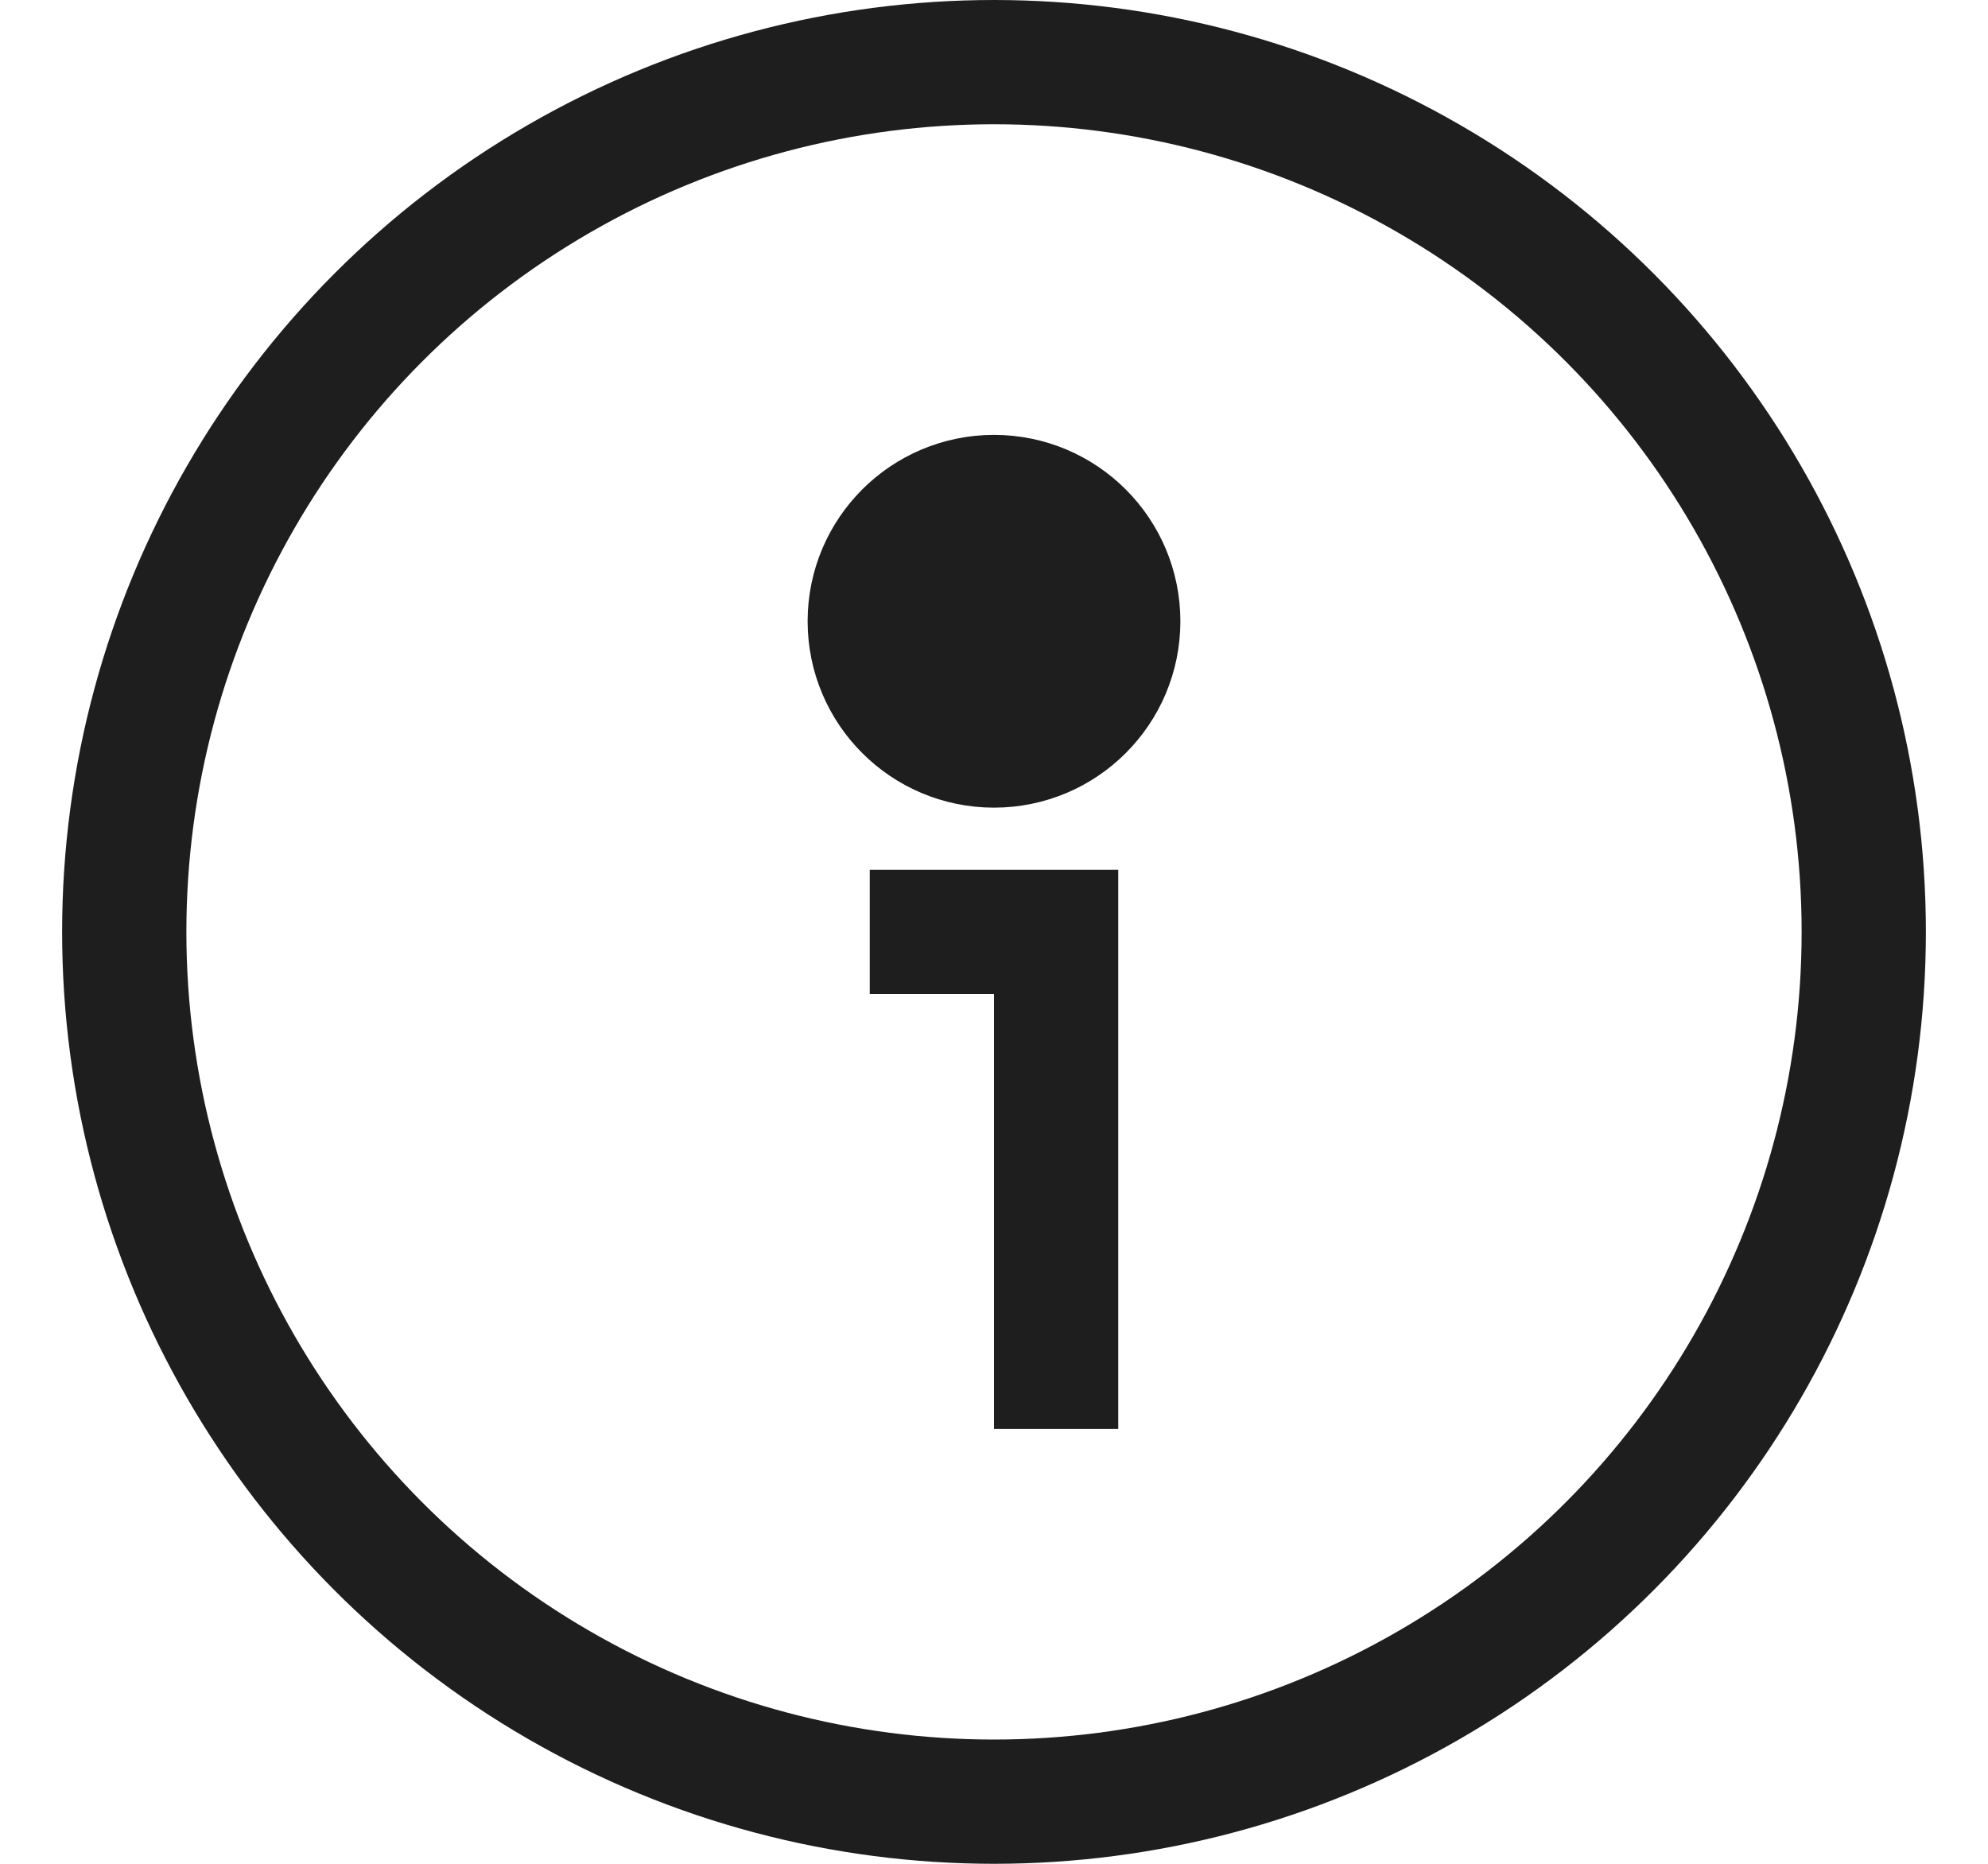 <svg xmlns="http://www.w3.org/2000/svg" width="16" height="15" viewBox="0 0 16 15">
    <g fill="none" fill-rule="evenodd" stroke="#1E1E1E" transform="translate(1 .5)">
        <circle cx="7" cy="7" r="7"/>
        <path d="M6 7h1.5v4"/>
        <circle cx="7" cy="4.5" r="1" fill="#1E1E1E"/>
    </g>
</svg>
